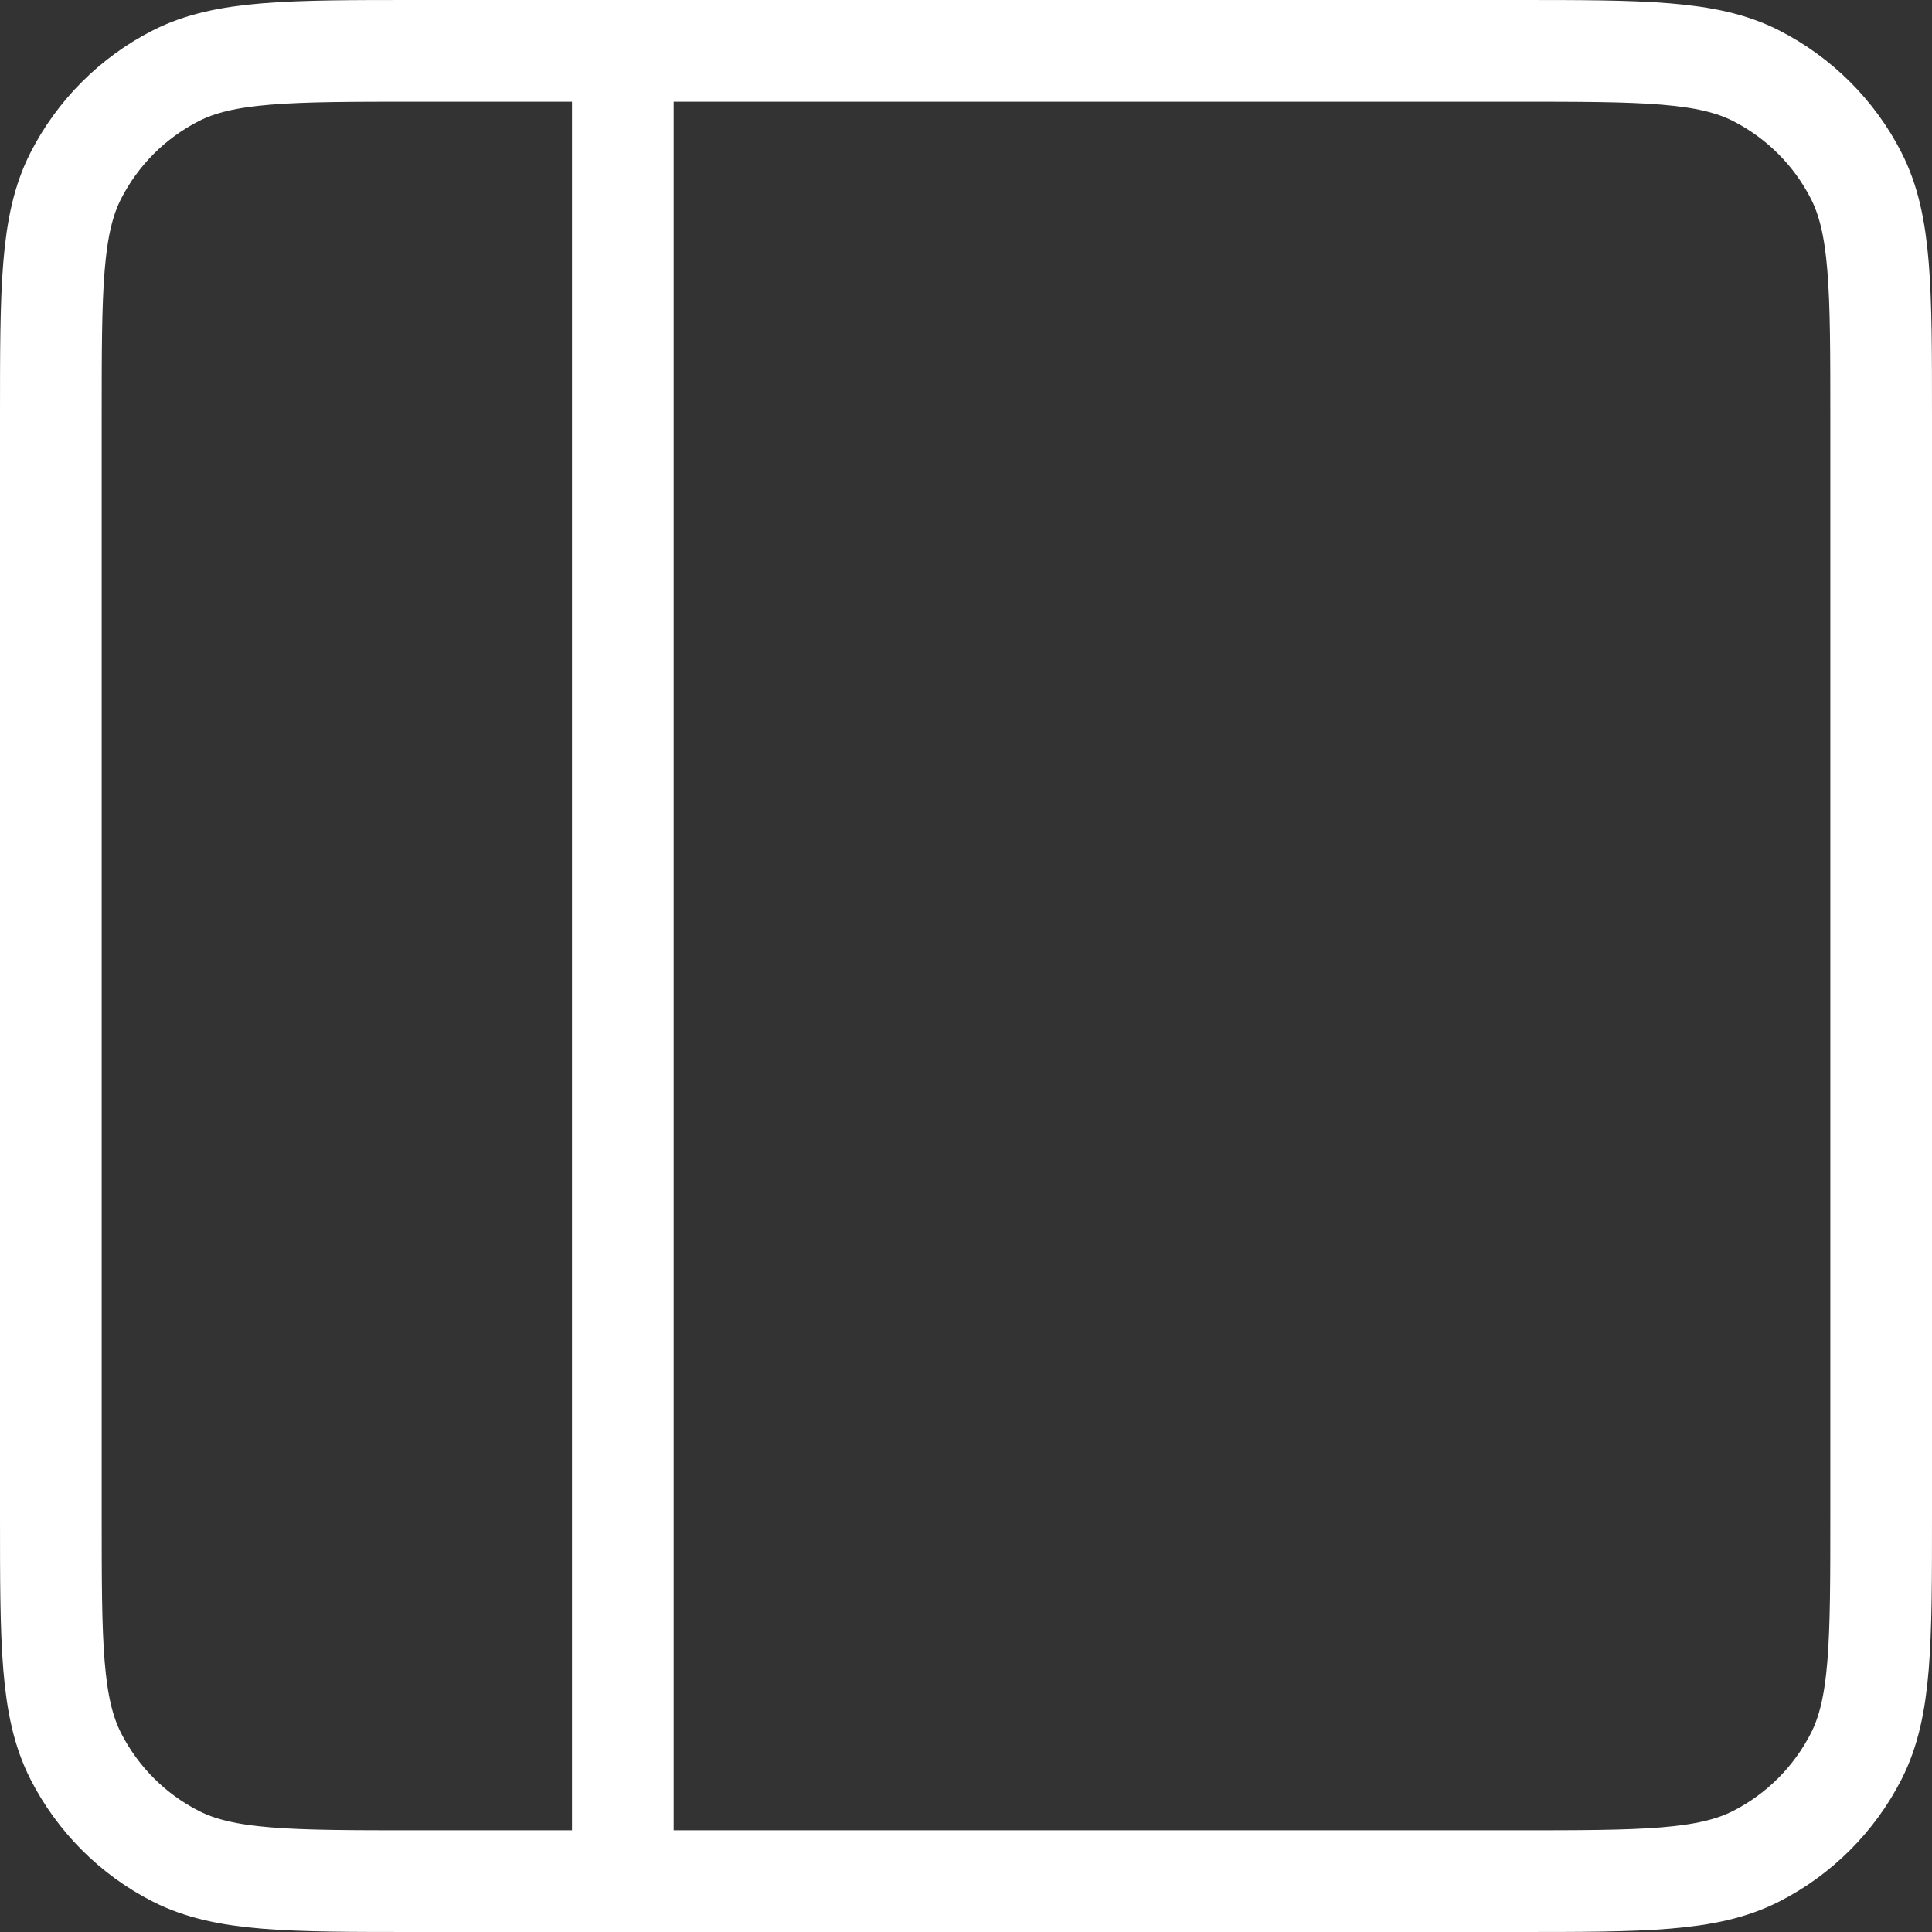 <svg width="38" height="38" viewBox="0 0 38 38" fill="none" xmlns="http://www.w3.org/2000/svg">
<rect x="0" y="0" width="38" height="38" fill="#333333" stroke="none"/>
<path id="Vector" d="M12.25 37V1M12.25 37H29.807C32.322 37 33.58 37 34.542 36.51C35.388 36.079 36.079 35.388 36.51 34.542C37 33.58 37 32.322 37 29.807V8.193C37 5.678 37 4.418 36.51 3.457C36.079 2.61 35.388 1.922 34.542 1.49C33.579 1 32.321 1 29.8 1H12.25M12.25 37H8.193C5.678 37 4.418 37 3.457 36.51C2.61 36.079 1.922 35.388 1.49 34.542C1 33.579 1 32.321 1 29.8V8.2C1 5.68 1 4.419 1.49 3.457C1.922 2.61 2.61 1.922 3.457 1.49C4.419 1 5.68 1 8.2 1H12.25" stroke="white" stroke-width="2" stroke-linecap="round" stroke-linejoin="round"/>
</svg>
